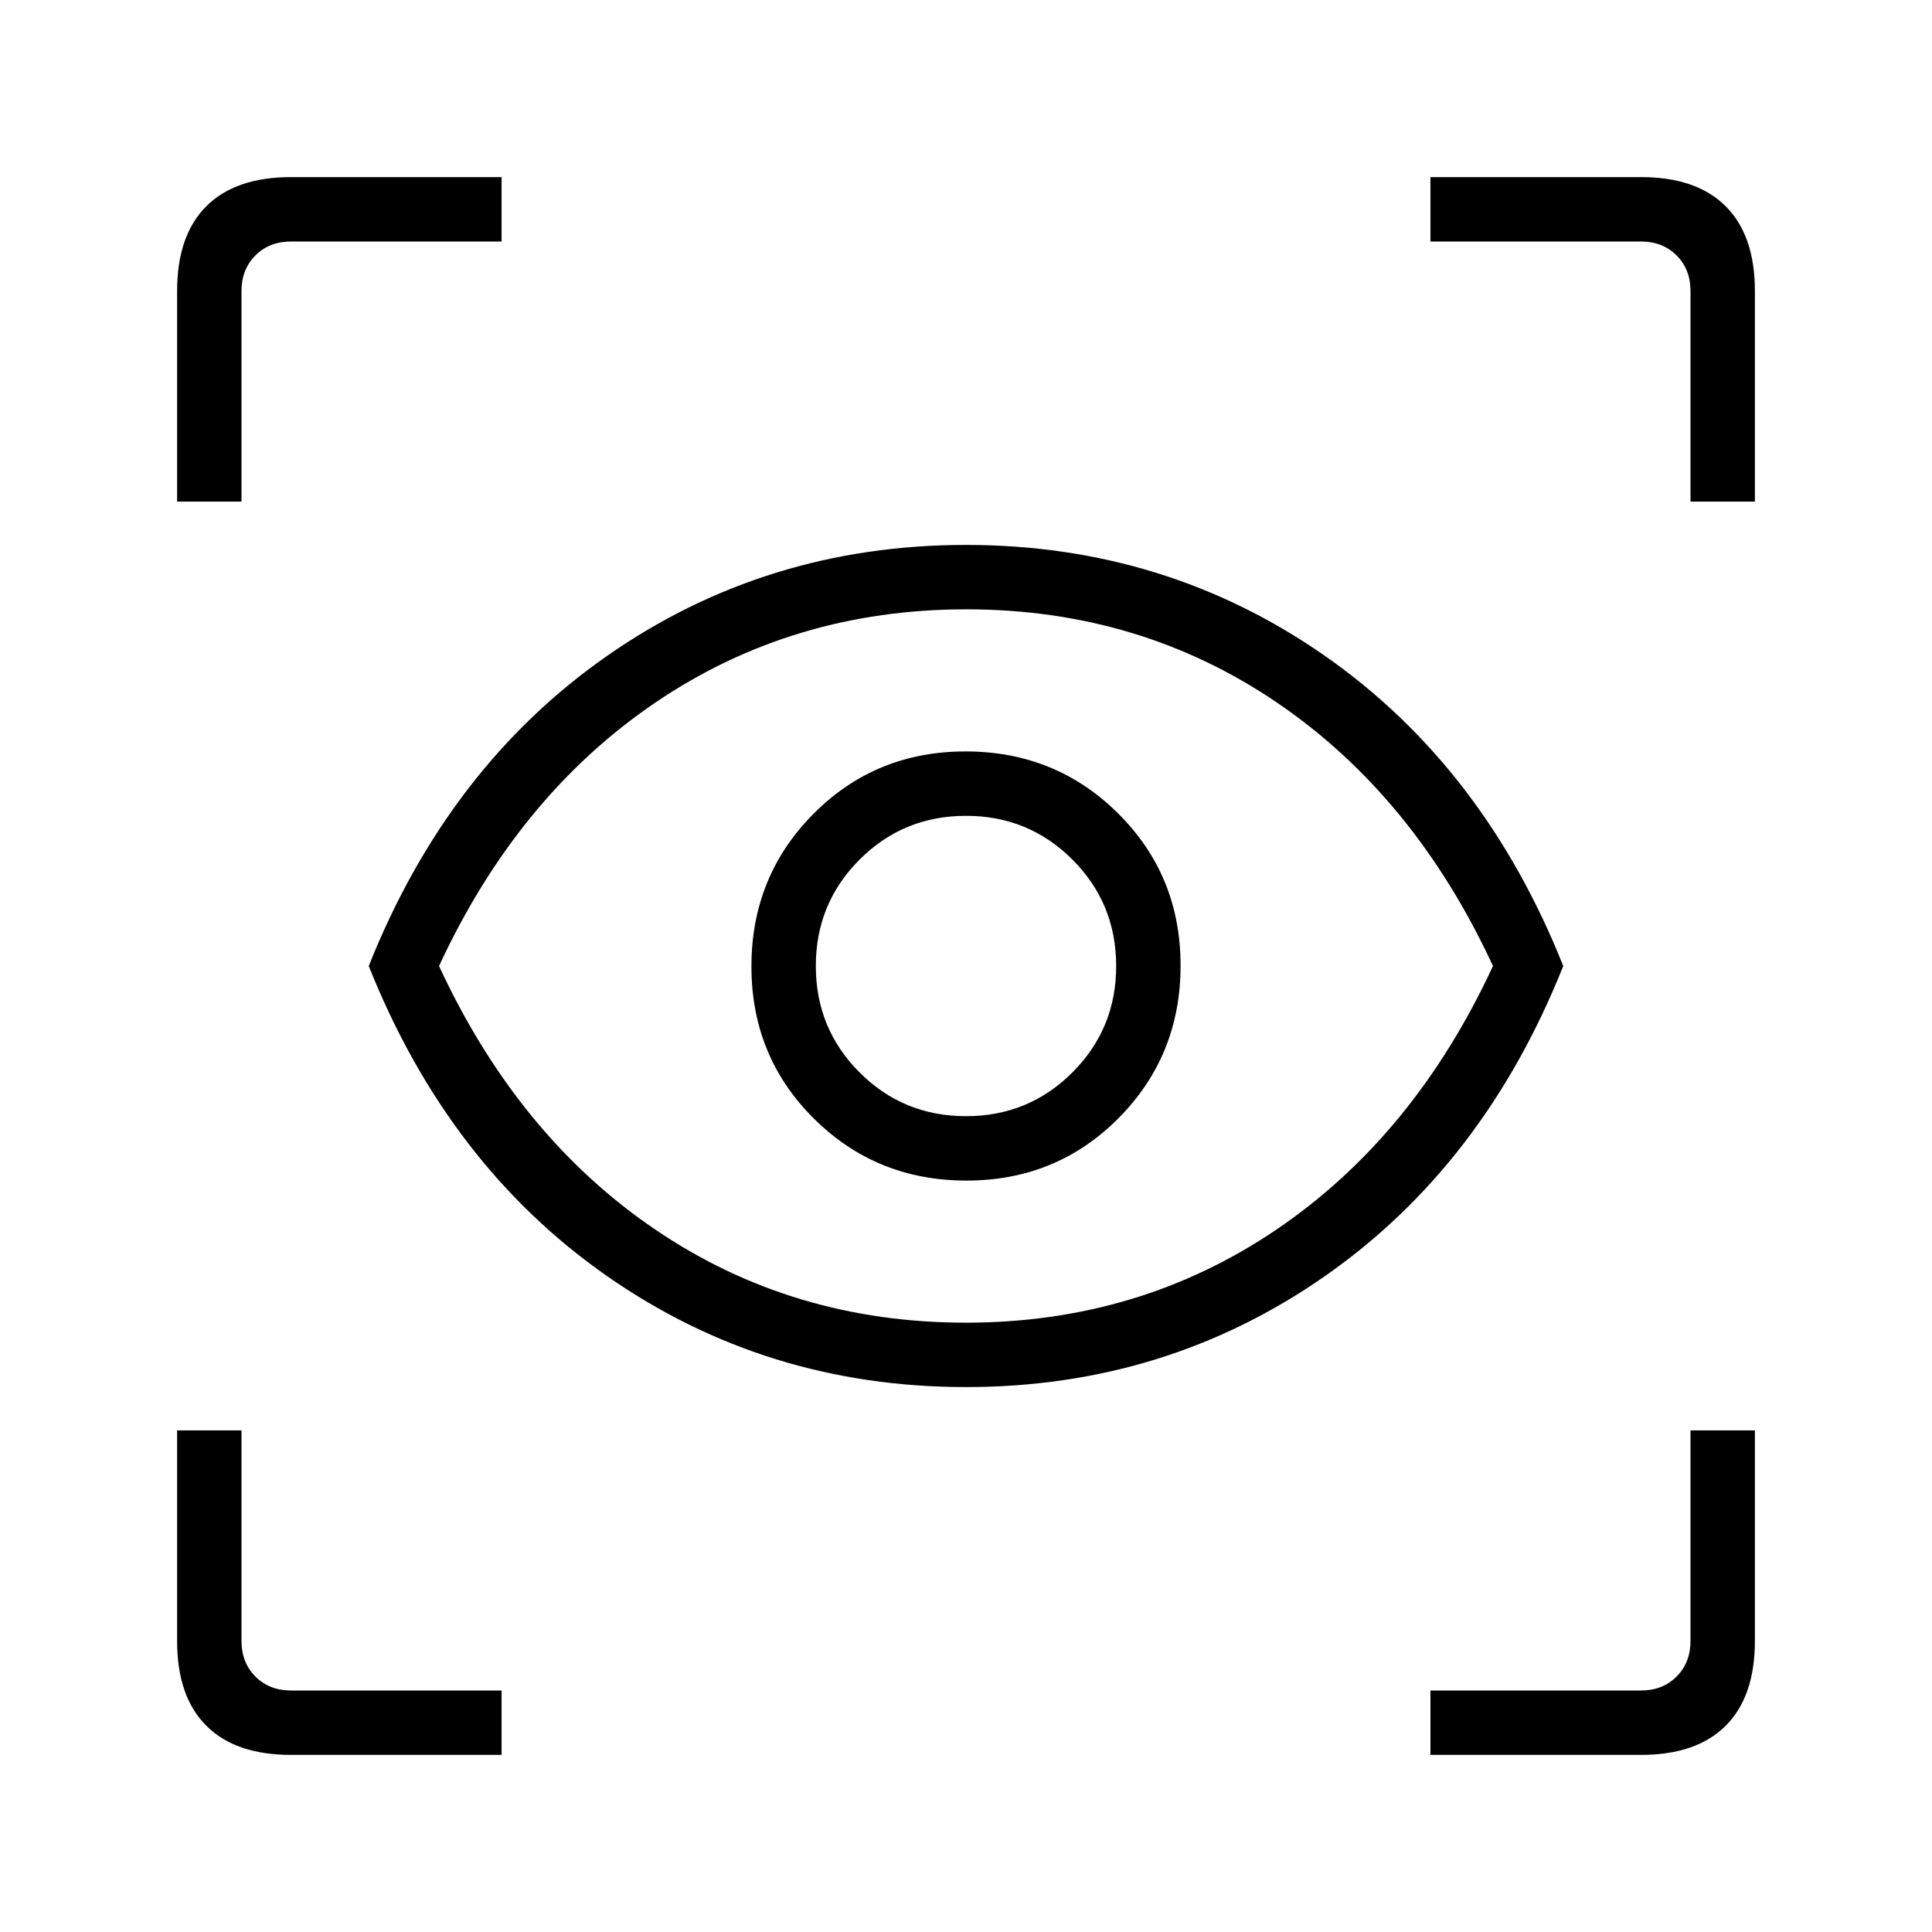<svg xmlns="http://www.w3.org/2000/svg" height="20" viewBox="0 -960 960 960" width="20"><path d="M249.23-88H144.62Q117-88 102.5-102.5 88-117 88-144.62v-104.61h32v104.61q0 10.77 6.92 17.7 6.93 6.92 17.7 6.92h104.61v32Zm461.54 0v-32h104.61q10.77 0 17.7-6.92 6.92-6.93 6.92-17.7v-104.61h32v104.61q0 27.62-14.5 42.12Q843-88 815.38-88H710.77ZM480-270.77q-99.3 0-178.31-55.11Q222.69-381 183.23-480q39.46-99 118.46-154.12Q380.7-689.23 480-689.23t178.31 55.11Q737.31-579 776.77-480q-39.46 99-118.46 154.12Q579.3-270.77 480-270.77Zm-.12-32q86.2 0 154.48-46.34Q702.65-395.45 741.85-480q-39.15-84.55-107.34-130.89-68.18-46.34-154.39-46.34-86.2 0-154.48 46.34Q257.35-564.55 218.15-480q39.15 84.55 107.34 130.89 68.18 46.34 154.39 46.34Zm.34-70.61q44.78 0 75.59-31.03 30.81-31.03 30.81-75.81t-31.03-75.59q-31.03-30.81-75.81-30.81t-75.59 31.03q-30.81 31.03-30.81 75.81t31.03 75.59q31.03 30.81 75.81 30.81Zm-.22-32q-31.15 0-52.88-21.74-21.74-21.73-21.74-52.88 0-31.15 21.74-52.88 21.73-21.74 52.88-21.74 31.15 0 52.88 21.74 21.74 21.73 21.74 52.88 0 31.15-21.74 52.88-21.73 21.74-52.88 21.74ZM88-710.77v-104.61q0-27.62 14.5-42.12Q117-872 144.62-872h104.61v32H144.62q-10.77 0-17.7 6.92-6.92 6.93-6.92 17.7v104.61H88Zm752 0v-104.61q0-10.77-6.92-17.7-6.93-6.92-17.7-6.92H710.77v-32h104.61q27.62 0 42.12 14.5Q872-843 872-815.38v104.61h-32ZM480-480Z"/></svg>